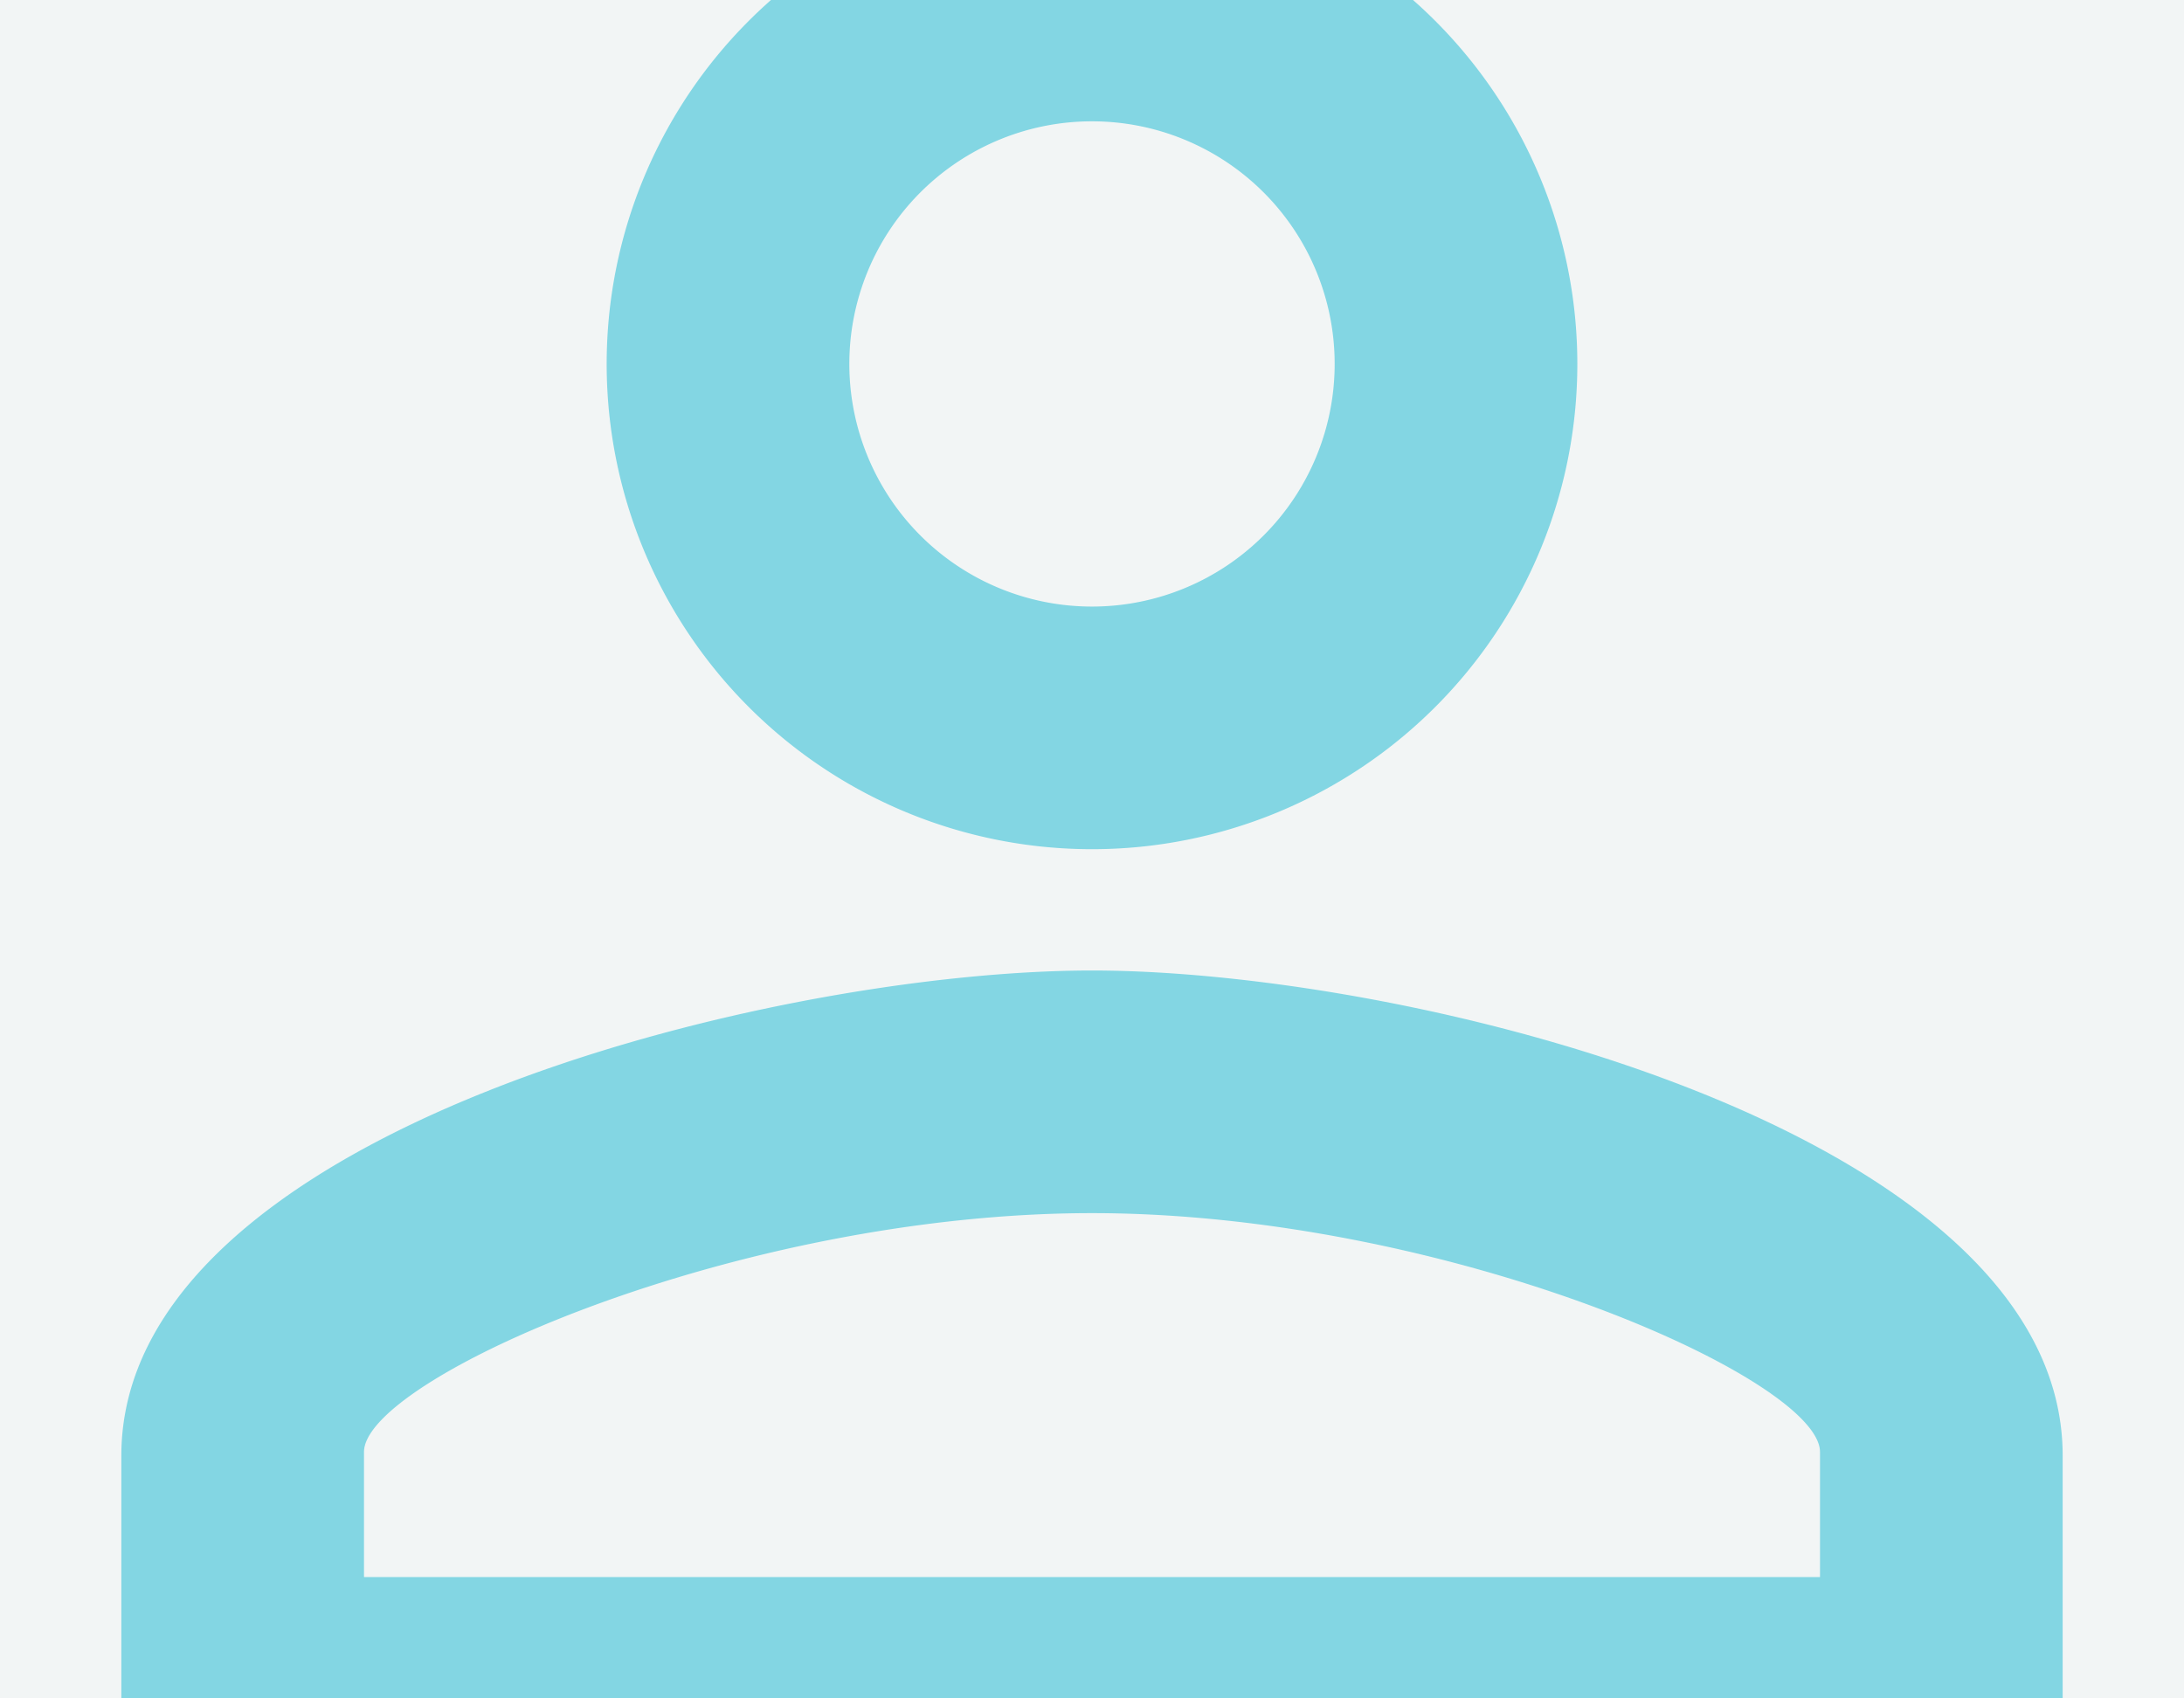 <svg xmlns="http://www.w3.org/2000/svg" xmlns:xlink="http://www.w3.org/1999/xlink" width="18" height="14" viewBox="0 0 18 14">
    <rect x="0" y="0" width="18" height="14" fill="#333333" stroke="none"/>
    <defs>
        <path id="a" d="M0 0h300v40H0z"/>
    </defs>
    <g fill="none" fill-rule="evenodd">
        <g transform="translate(-12 -13)">
            <use fill="#FFF" xlink:href="#a"/>
            <path stroke="#CCC" d="M.5.5v39h299V.5H.5z"/>
        </g>
        <path fill="#f2f5f5" d="M-11-9.002A3 3 0 0 1-7.993-12H29v38H-7.993A3.009 3.009 0 0 1-11 23.002V-9.002z"/>
        <path fill="#39C2D7" d="M9 1a2 2 0 1 1 0 4 2 2 0 0 1 0-4zm0 9c2.926 0 6 1.364 6 1.969V13H3v-1.031C3 11.364 6.074 10 9 10zM9-1a3.999 3.999 0 1 0 0 8 3.999 3.999 0 1 0 0-8zm0 9c-2.665 0-8 1.335-8 4v3h16v-3c0-2.665-5.335-4-8-4z" opacity=".6"/>
    </g>
</svg>
